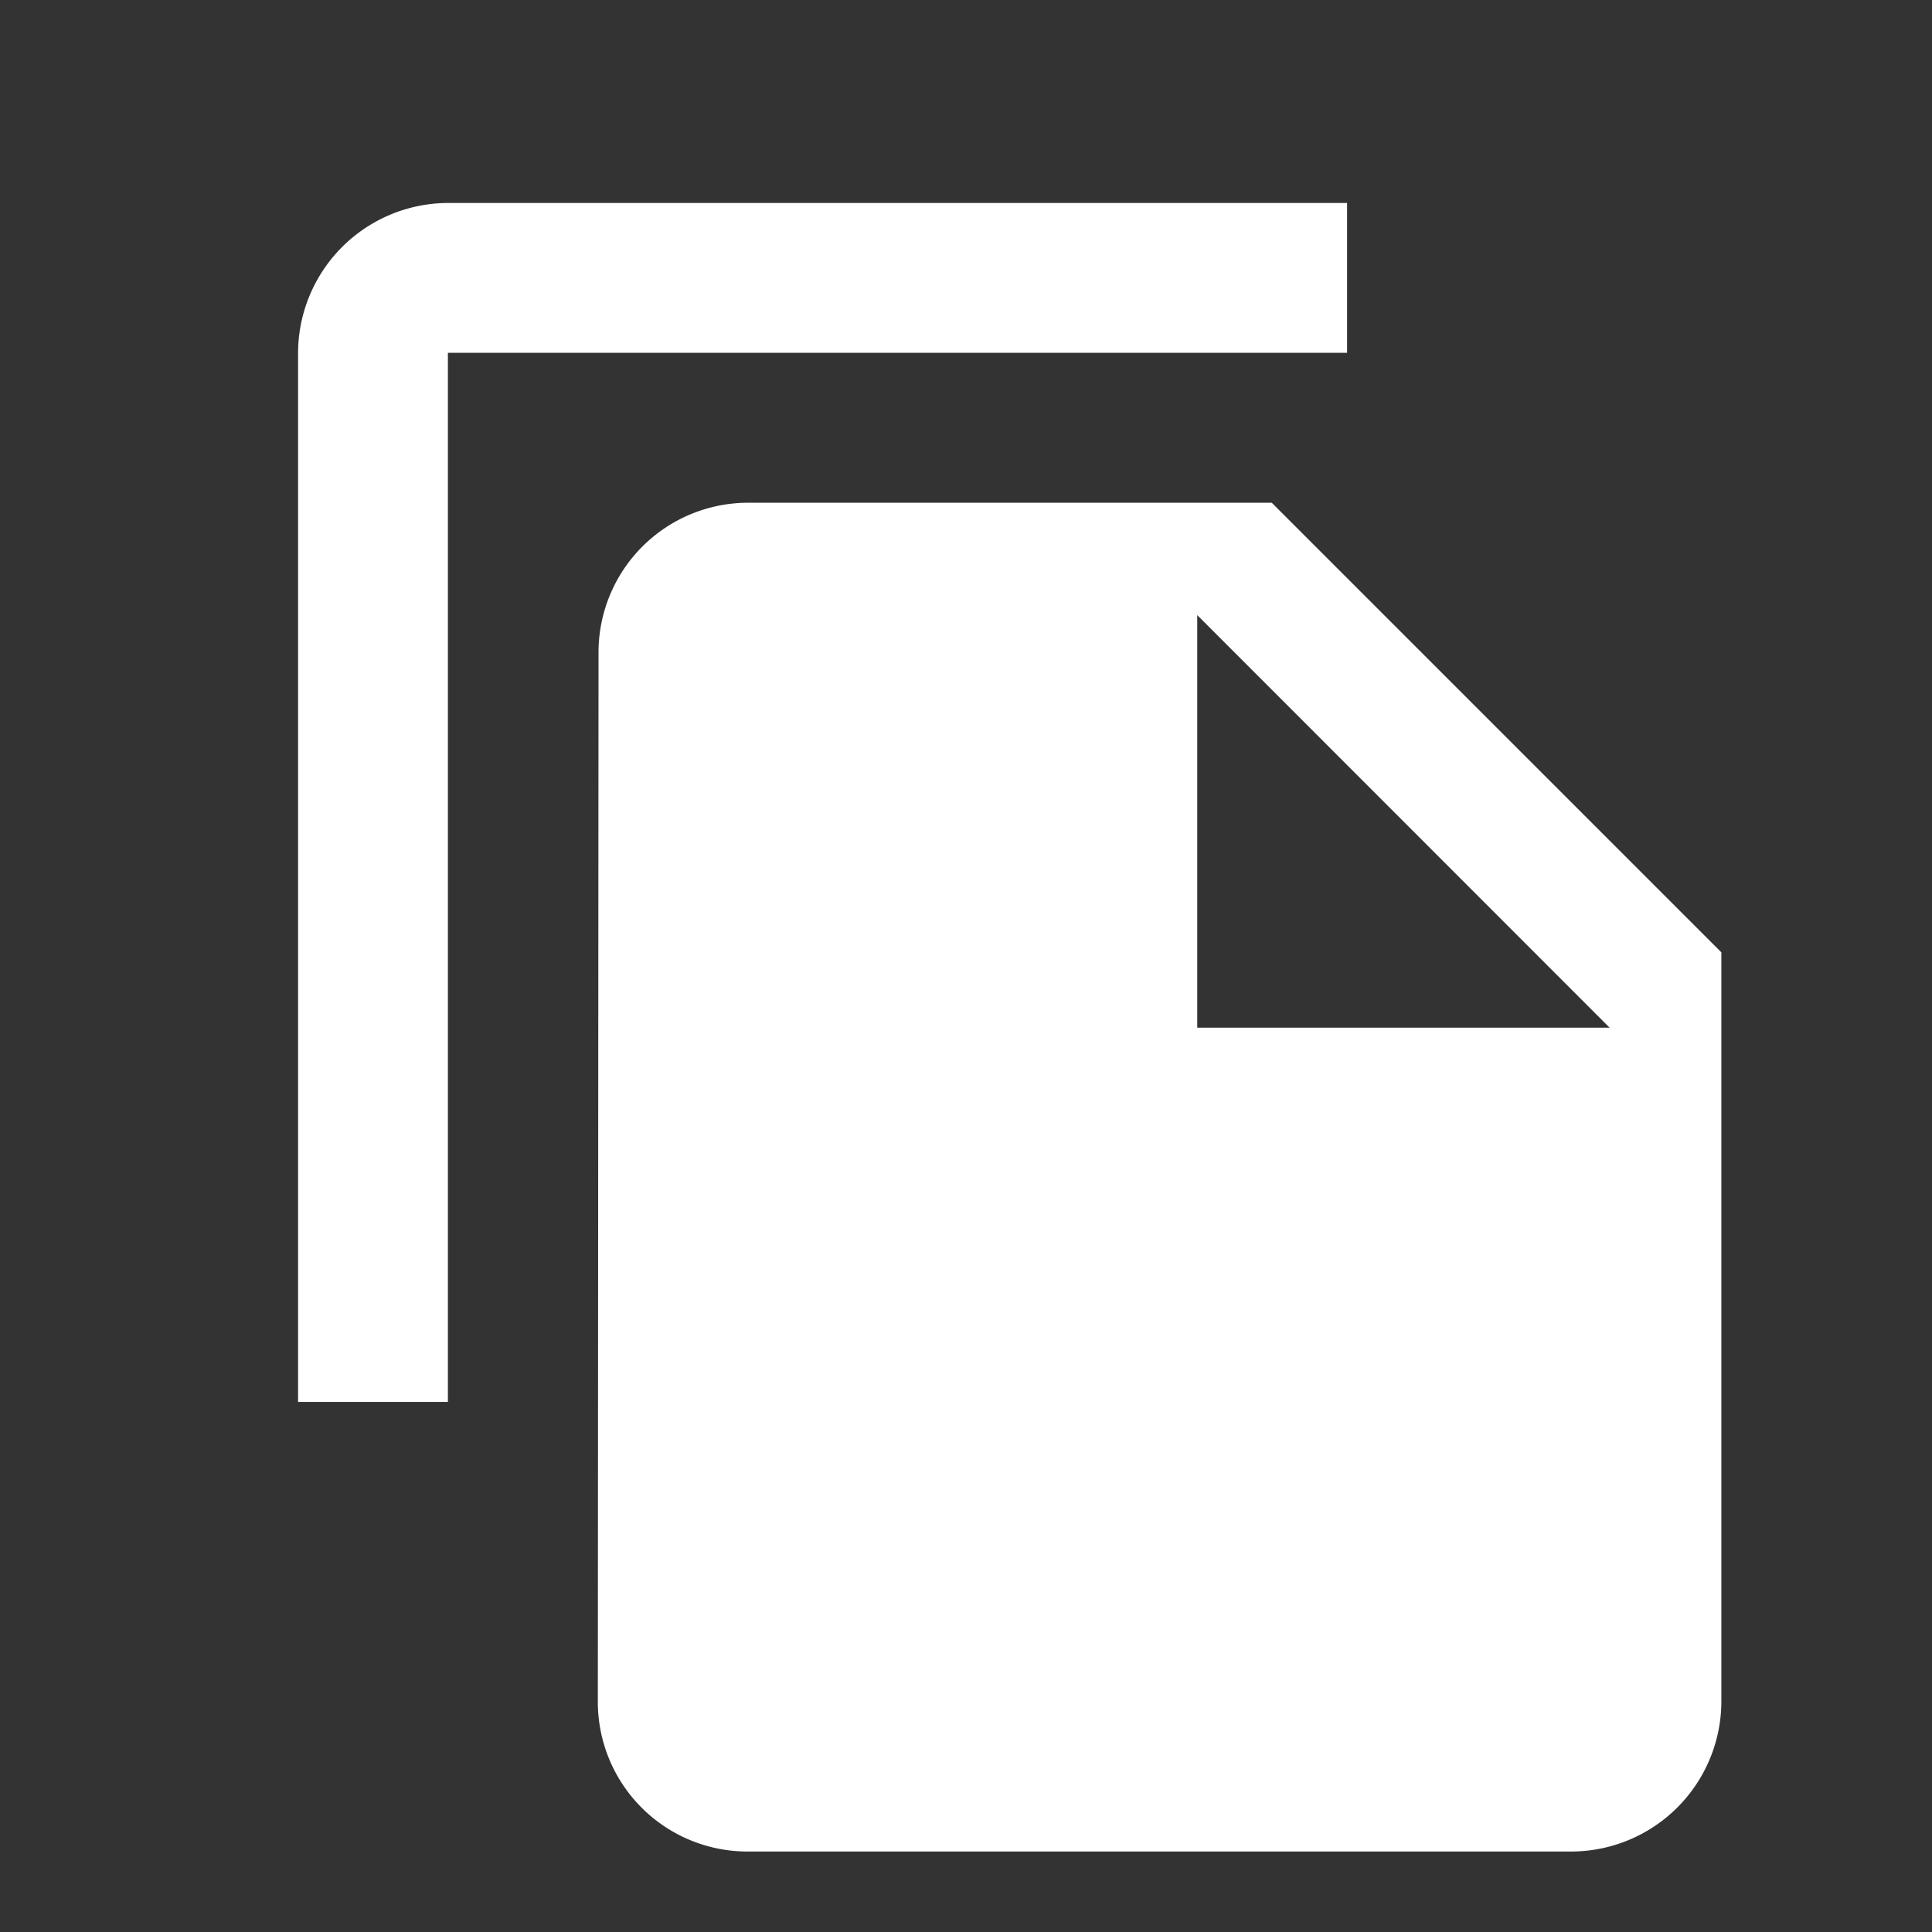 <svg id="file_copy" xmlns="http://www.w3.org/2000/svg" width="19.445" height="19.445" viewBox="0 0 19.445 19.445">
  <rect x="0" y="0" width="19.445" height="19.445" fill="#333333" stroke="none"/>
  <path id="Path_320" data-name="Path 320" d="M0,0H19.445V19.445H0Z" fill="none"/>
  <path id="Path_321" data-name="Path 321" d="M12.558,1H3.508A1.513,1.513,0,0,0,2,2.508V13.067H3.508V2.508h9.05ZM11.8,4.017l4.525,4.525v7.542a1.513,1.513,0,0,1-1.508,1.508h-8.3a1.506,1.506,0,0,1-1.5-1.508L5.024,5.525a1.506,1.506,0,0,1,1.5-1.508ZM11.05,9.3H15.2L11.05,5.148Z" transform="translate(1 1.043)" fill="#fff"/>
</svg>
